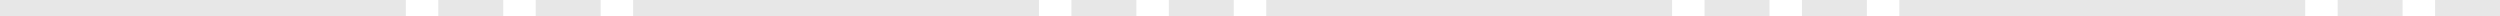 <?xml version="1.0" encoding="UTF-8"?>
<svg width="154px" height="1px" viewBox="0 0 154 1" version="1.1" xmlns="http://www.w3.org/2000/svg" xmlns:xlink="http://www.w3.org/1999/xlink">
    <!-- Generator: Sketch 63 (92445) - https://sketch.com -->
    <title>形状结合</title>
    <desc>Created with Sketch.</desc>
    <g id="页面-1" stroke="none" stroke-width="1" fill="none" fill-rule="evenodd">
        <g id="形状配置" transform="translate(-1631, -511)" fill="#E7E7E7">
            <path d="M1656,511 L1656,512 L1631,512 L1631,511 L1656,511 Z M1695,511 L1695,512 L1670,512 L1670,511 L1695,511 Z M1734,511 L1734,512 L1709,512 L1709,511 L1734,511 Z M1662,511 L1662,512 L1658,512 L1658,511 L1662,511 Z M1668,511 L1668,512 L1664,512 L1664,511 L1668,511 Z M1701,511 L1701,512 L1697,512 L1697,511 L1701,511 Z M1707,511 L1707,512 L1703,512 L1703,511 L1707,511 Z M1773,511 L1773,512 L1748,512 L1748,511 L1773,511 Z M1779,511 L1779,512 L1775,512 L1775,511 L1779,511 Z M1785,511 L1785,512 L1781,512 L1781,511 L1785,511 Z M1740,511 L1740,512 L1736,512 L1736,511 L1740,511 Z M1746,511 L1746,512 L1742,512 L1742,511 L1746,511 Z" id="形状结合"></path>
        </g>
    </g>
</svg>